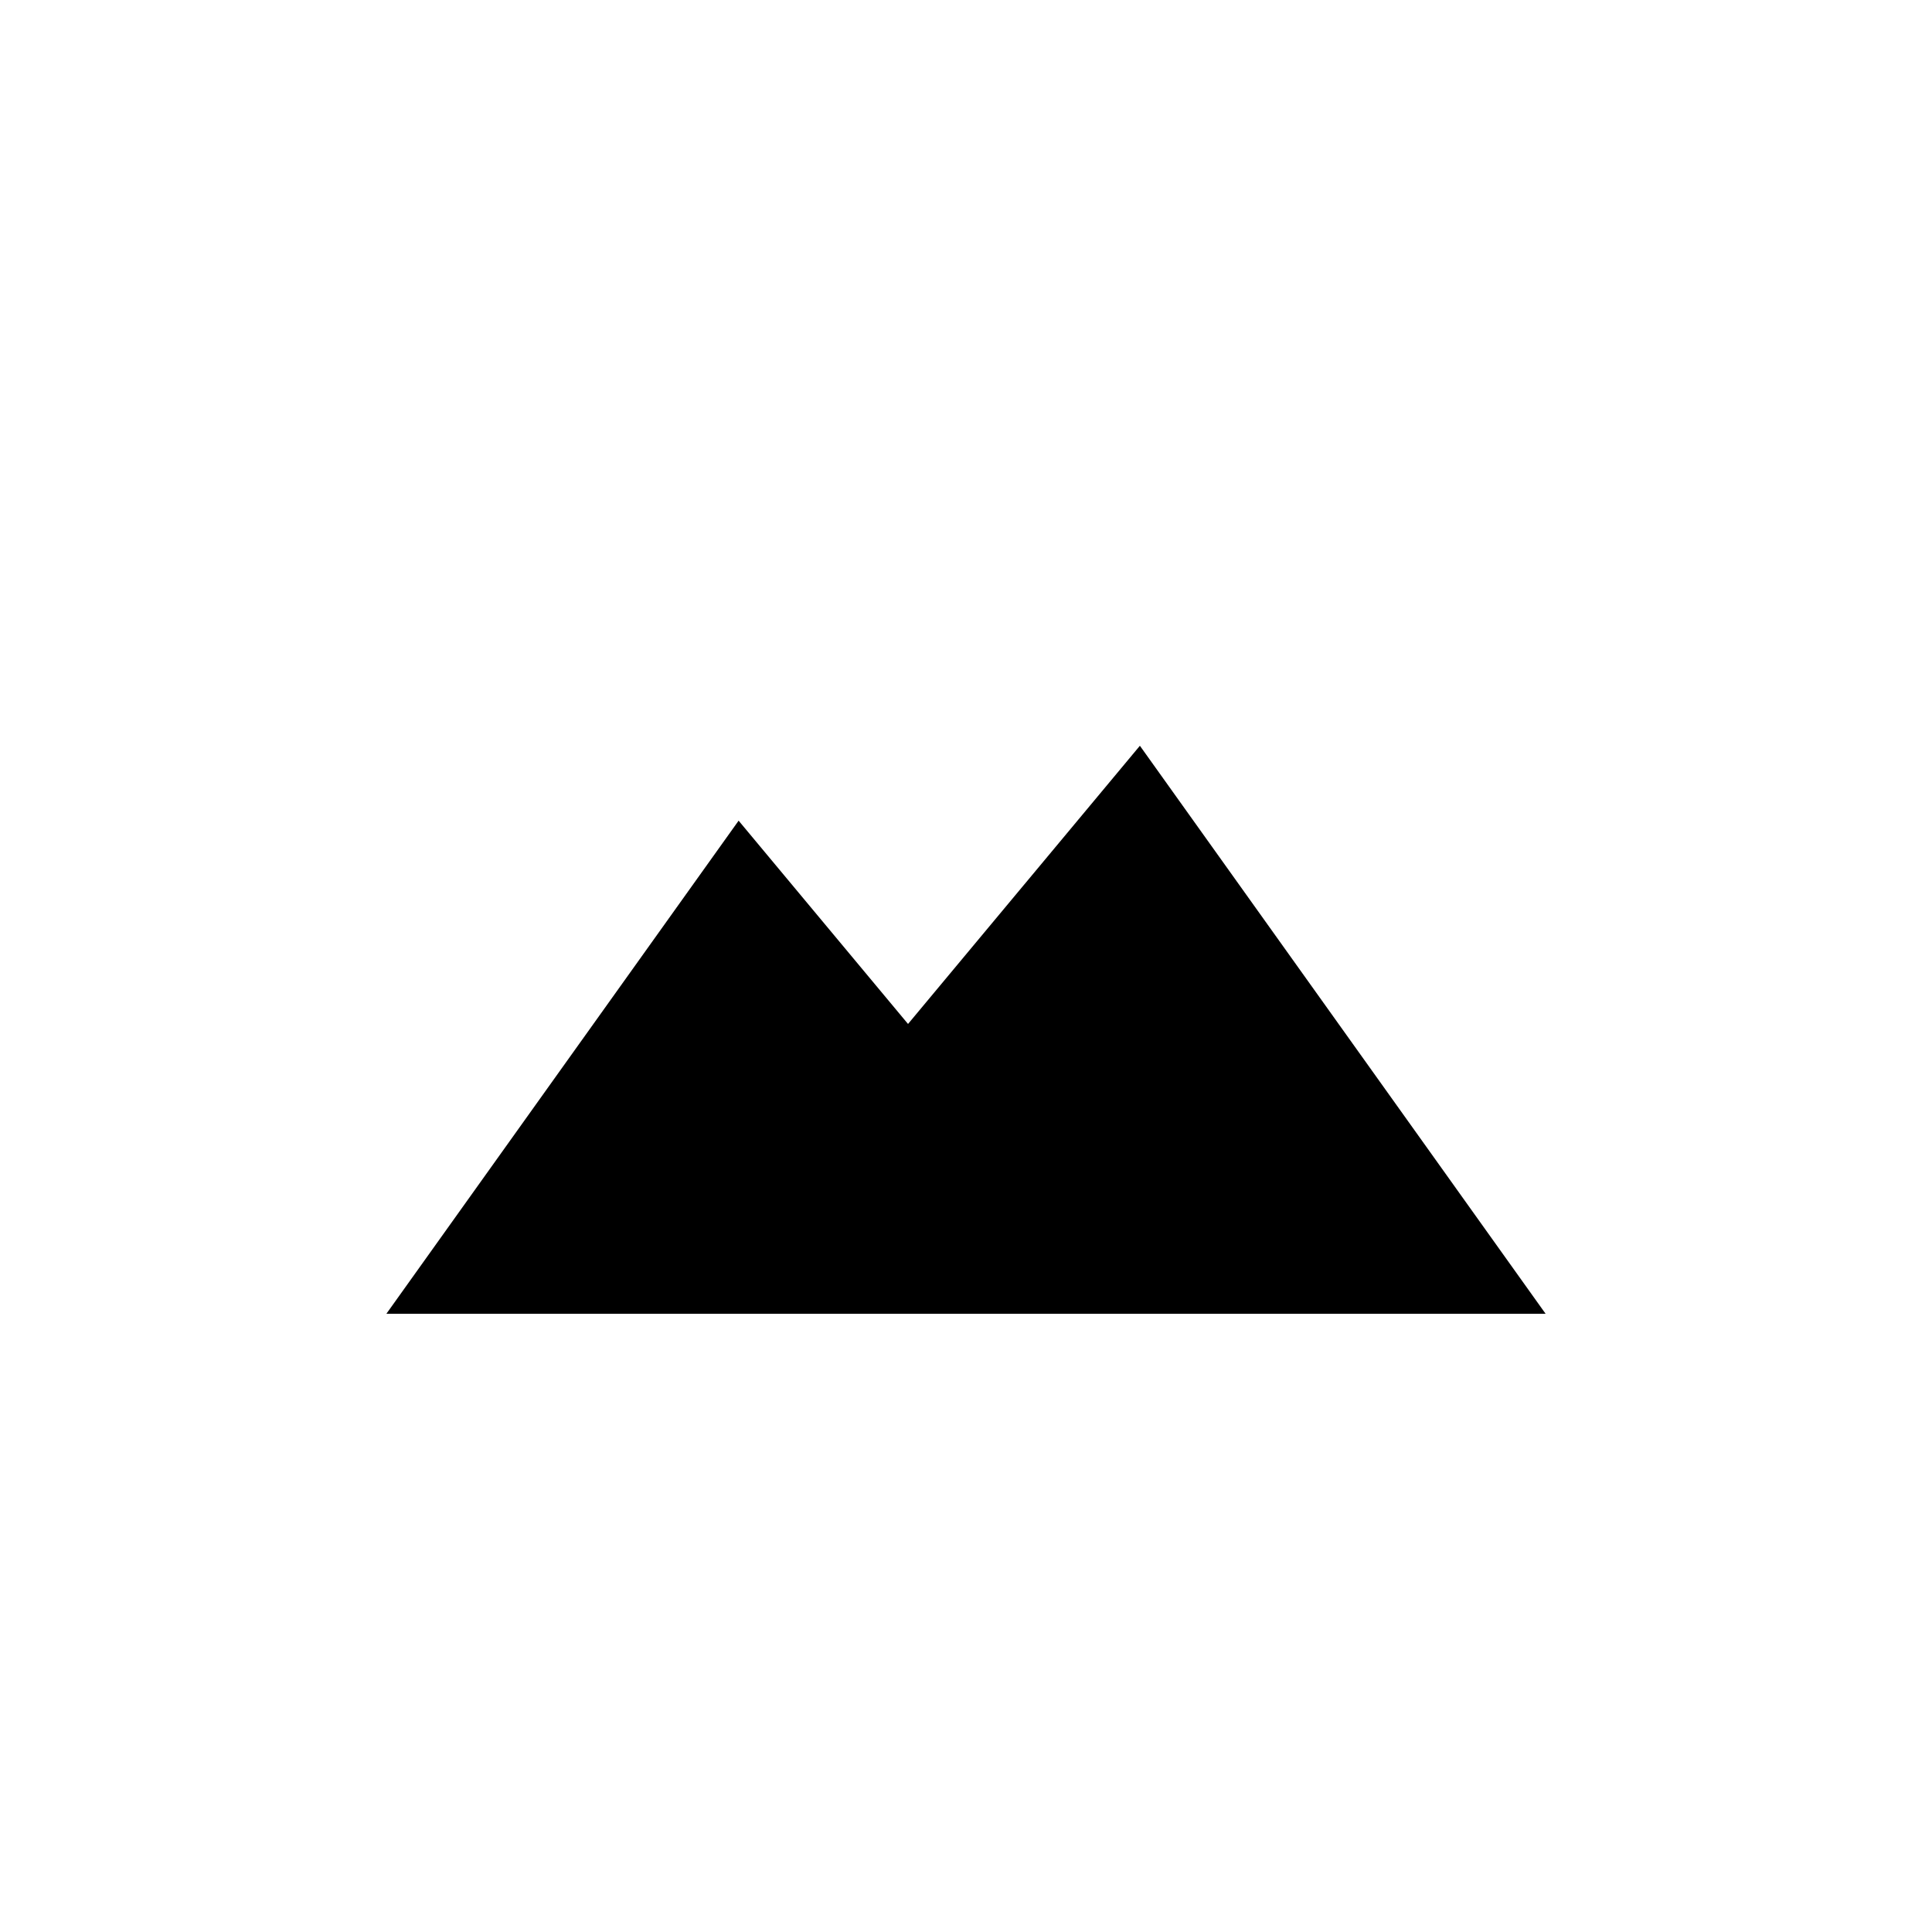<svg xmlns="http://www.w3.org/2000/svg" viewBox="-100 -100 500 500"><path style="fill:#000000" fill-rule="evenodd" d="M 134.999 165 L 91.154 112.385 L 0 239.999 L 299.999 239.999 L 195.001 93"/></svg>
